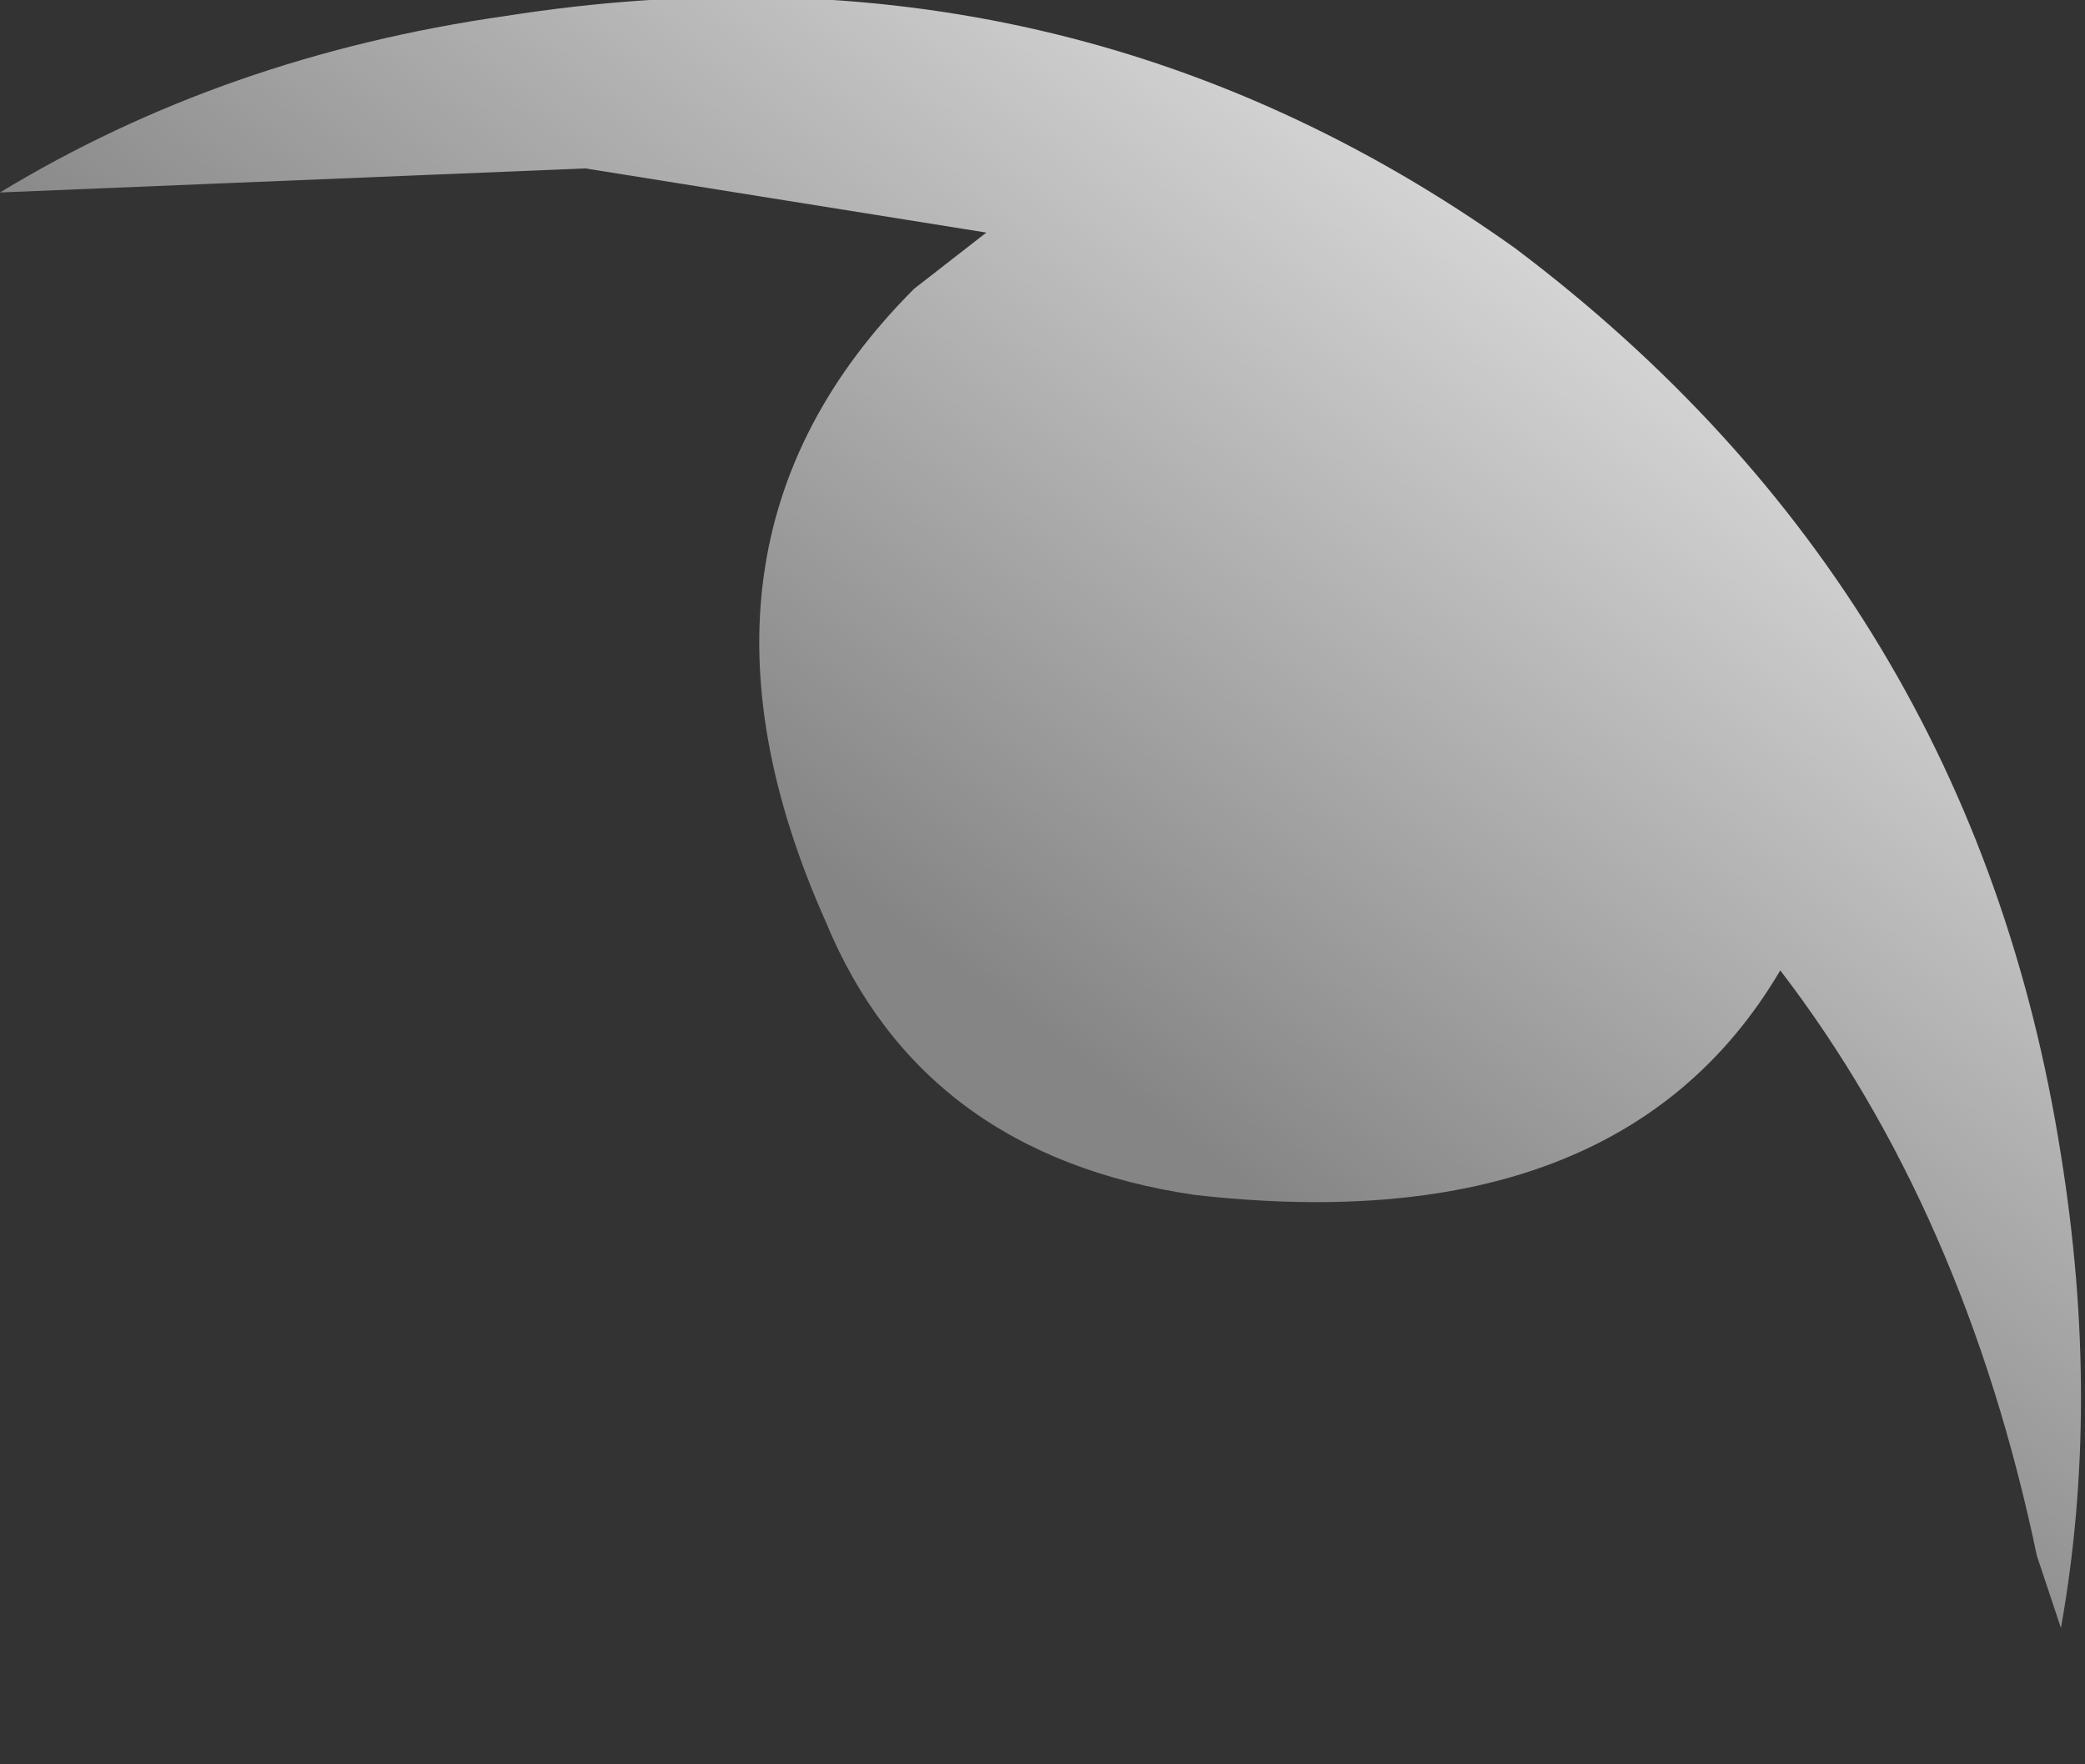 <?xml version="1.0" encoding="utf-8"?>
<svg version="1.1" id="Layer_1"
xmlns="http://www.w3.org/2000/svg"
xmlns:xlink="http://www.w3.org/1999/xlink"
width="13px" height="11px"
xml:space="preserve">
<rect width="100%" height="100%" fill="#333333" stroke="none"/>
<g id="PathID_4155" transform="matrix(1, 0, 0, 1, 8.2, 6.45)">
<linearGradient
id="LinearGradID_1797" gradientUnits="userSpaceOnUse" gradientTransform="matrix(0.002, -0.003, 0.008, 0.006, -0.45, -2.7)" spreadMethod ="pad" x1="-819.2" y1="0" x2="819.2" y2="0" >
<stop  offset="0" style="stop-color:#FFFFFF;stop-opacity:0.4" />
<stop  offset="1" style="stop-color:#FFFFFF;stop-opacity:0.8" />
</linearGradient>
<path style="fill:url(#LinearGradID_1797) " d="M4.65 3.7L4.5 3.25Q4.05 1.1 2.9 -0.4Q1.9 1.3 -0.75 1Q-2.45 0.75 -3.05 -0.7Q-4.1 -3.05 -2.5 -4.65L-2.05 -5L-4.55 -5.4L-8.2 -5.25Q-6.8 -6.1 -5.05 -6.35Q-1.55 -6.9 1.25 -4.9Q4.1 -2.75 4.65 0.75Q4.9 2.3 4.65 3.7" />
</g>
</svg>
